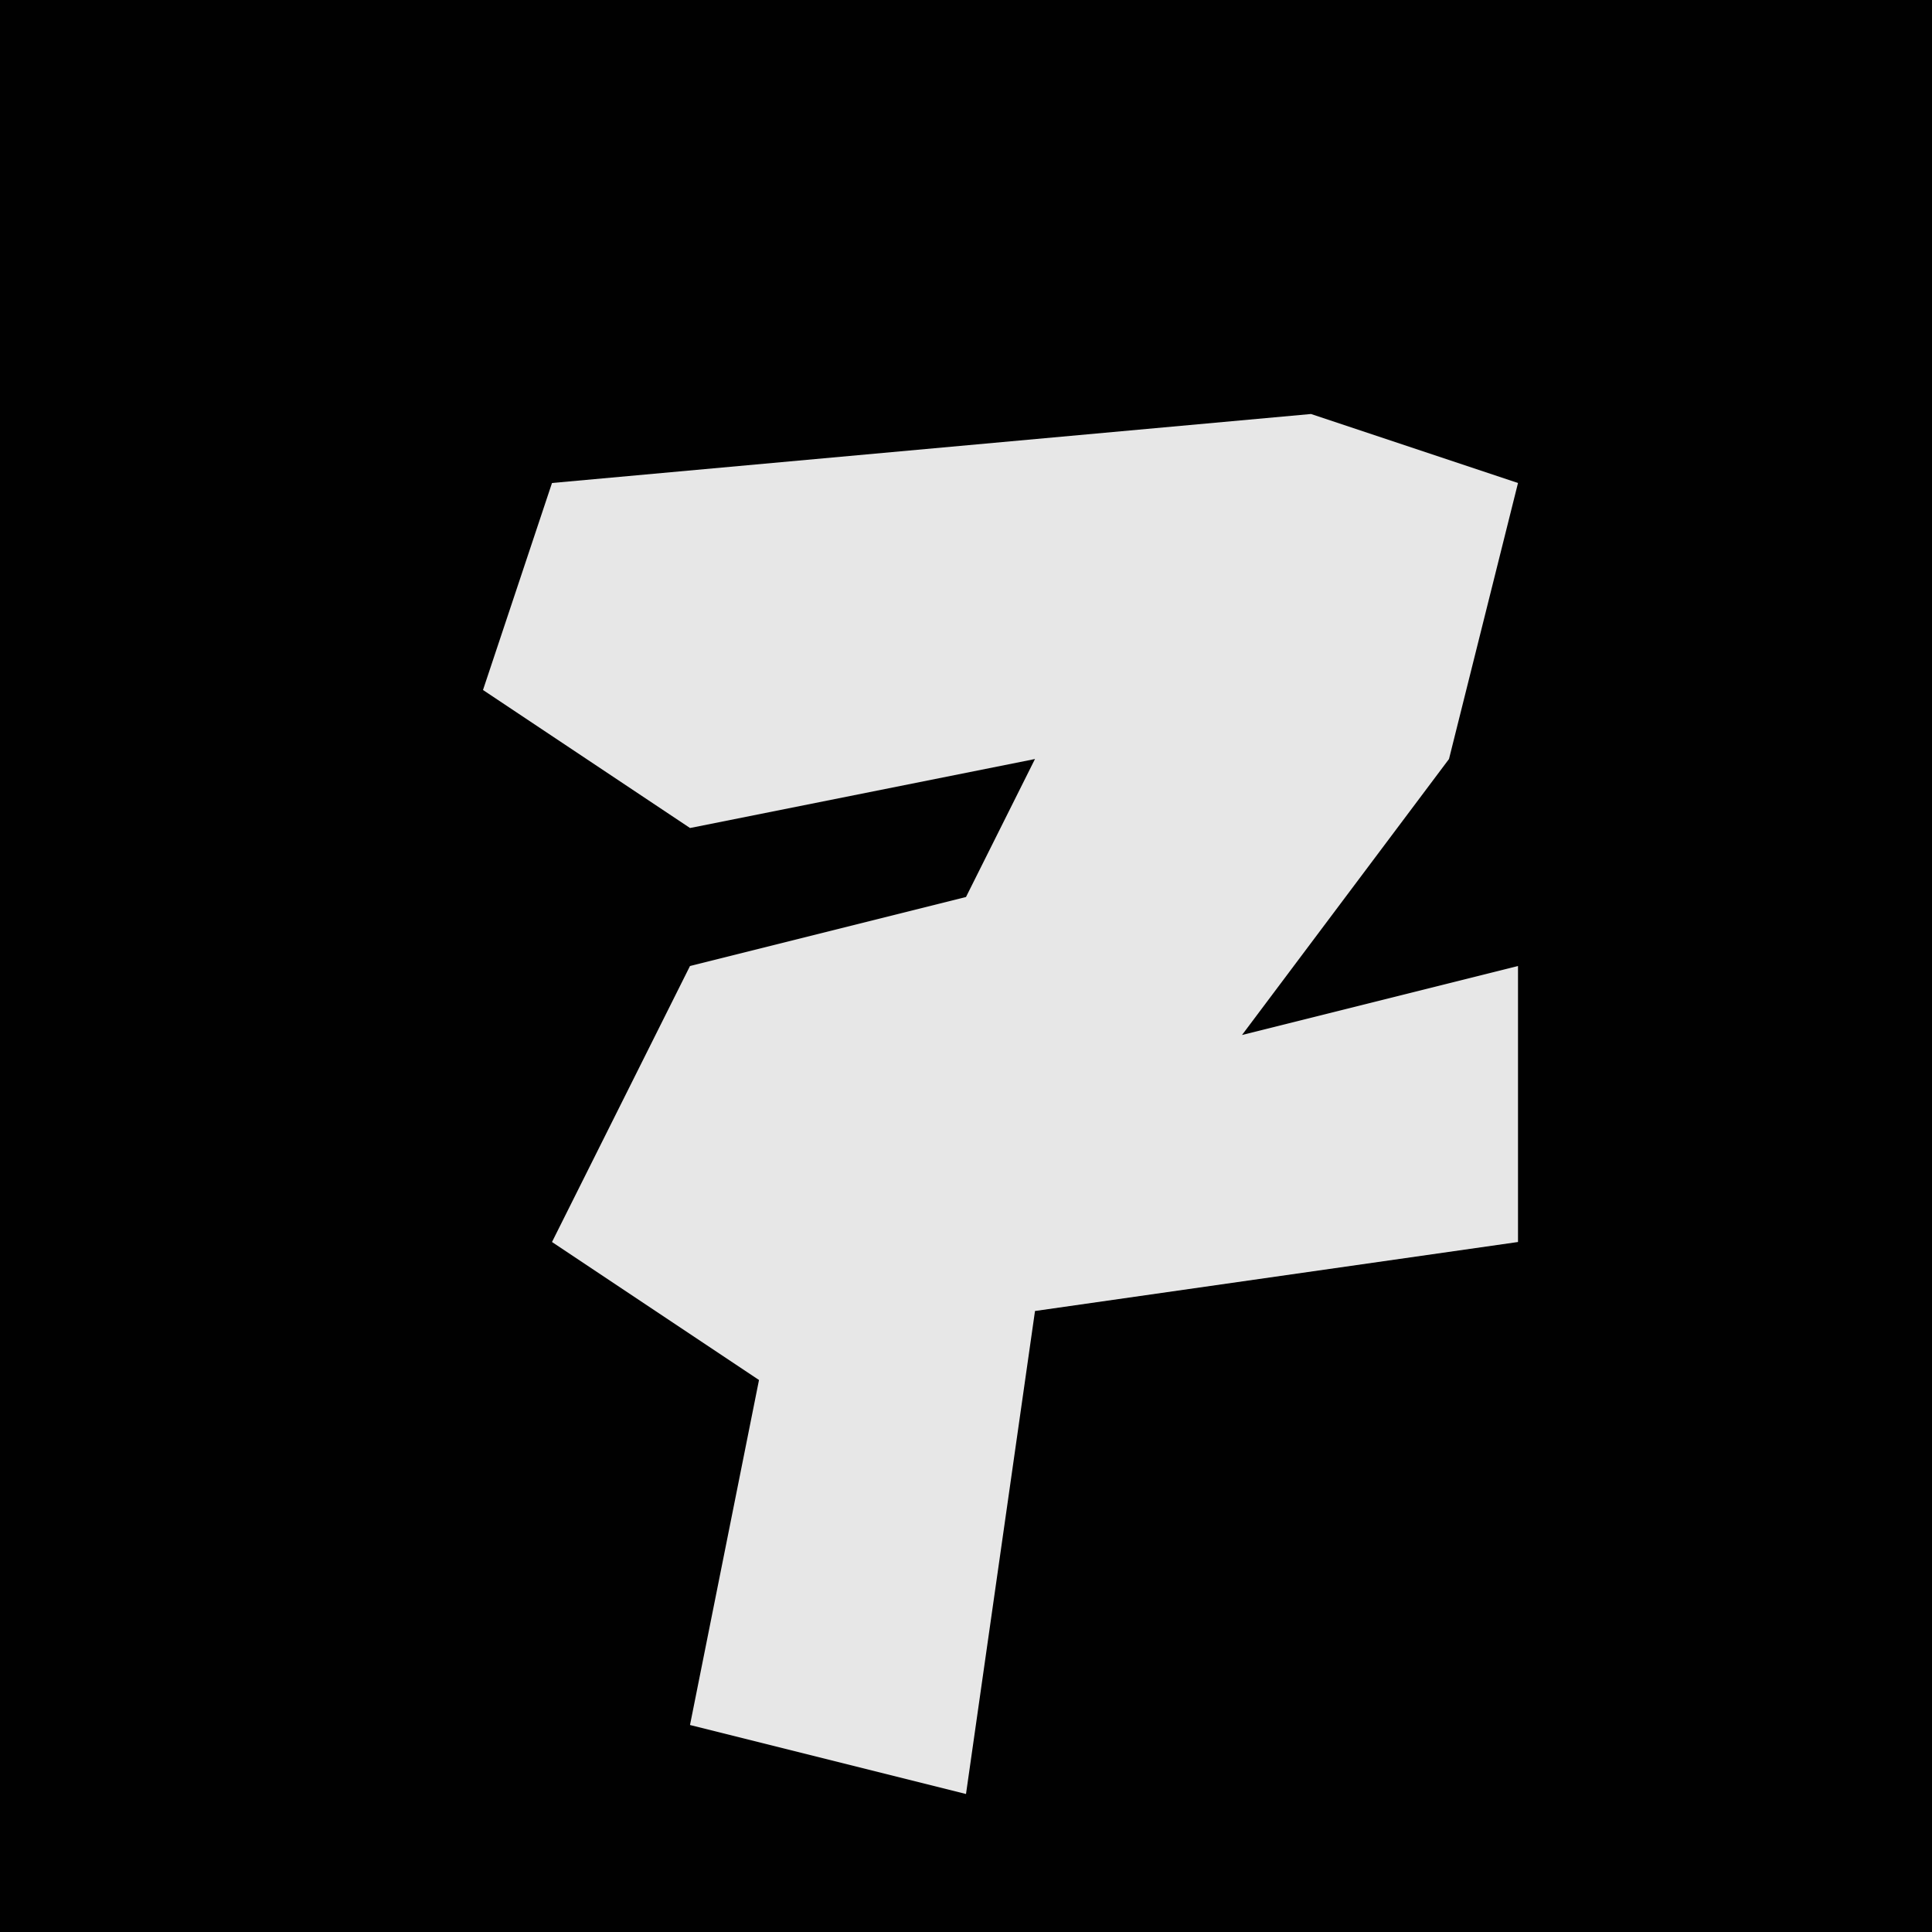 <?xml version="1.0" encoding="UTF-8"?>
<svg version="1.1" xmlns="http://www.w3.org/2000/svg" width="28" height="28">
<path d="M0,0 L28,0 L28,28 L0,28 Z " fill="#010101" transform="translate(0,0)"/>
<path d="M0,0 L3,1 L2,5 L-1,9 L3,8 L3,12 L-4,13 L-5,20 L-9,19 L-8,14 L-11,12 L-9,8 L-5,7 L-4,5 L-9,6 L-12,4 L-11,1 Z " fill="#E7E7E7" transform="translate(19,6)"/>
</svg>
